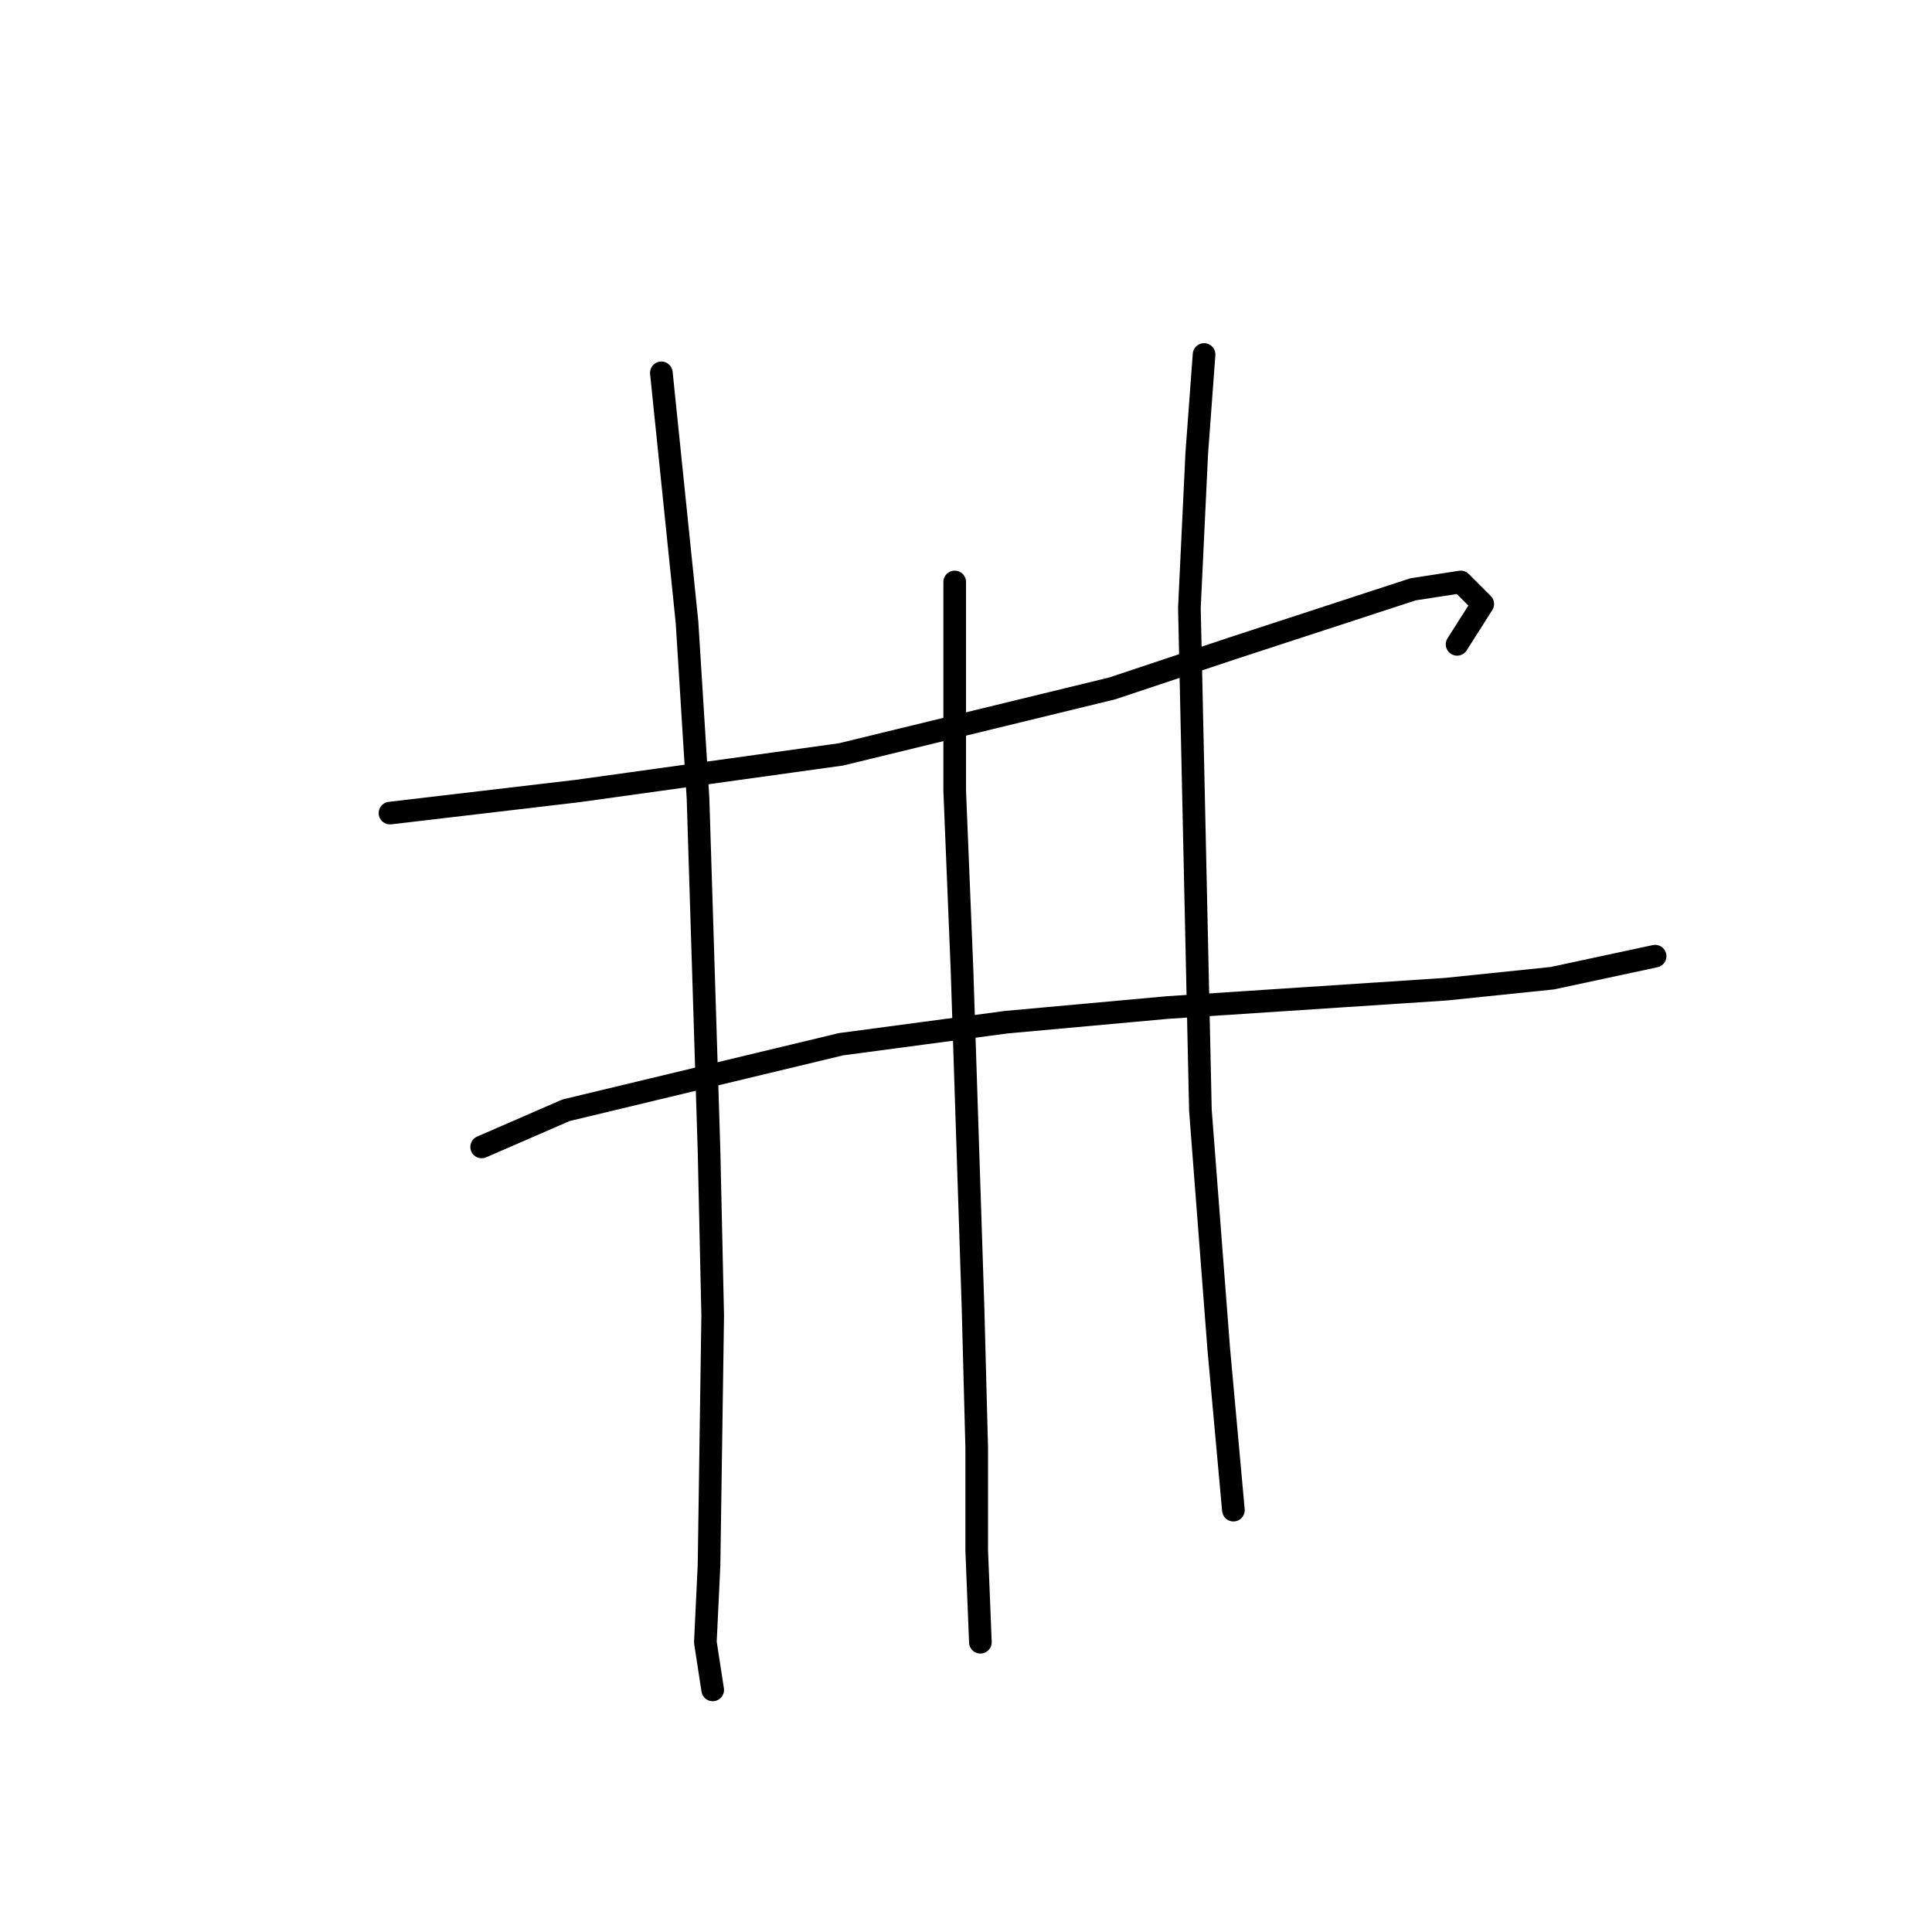 <?xml version="1.0" standalone="no"?>
    <svg width="256" height="256" xmlns="http://www.w3.org/2000/svg" version="1.1">
    <polyline stroke="black" stroke-width="3" stroke-linecap="round" fill="transparent" stroke-linejoin="round" points="51.677 107.739 76.458 104.823 93.95 102.392 111.442 99.961 147.398 91.211 163.433 85.864 187.241 78.086 193.558 77.114 196.473 80.03 193.072 85.378 193.072 85.378 " />
        <polyline stroke="black" stroke-width="3" stroke-linecap="round" fill="transparent" stroke-linejoin="round" points="63.824 151.976 75 147.115 111.442 138.365 133.307 135.448 154.686 133.504 191.614 131.073 205.705 129.615 219.31 126.698 219.31 126.698 " />
        <polyline stroke="black" stroke-width="3" stroke-linecap="round" fill="transparent" stroke-linejoin="round" points="87.633 49.405 91.034 82.461 92.492 105.795 93.95 152.462 94.436 174.338 93.95 207.394 93.464 217.603 94.436 223.922 94.436 223.922 " />
        <polyline stroke="black" stroke-width="3" stroke-linecap="round" fill="transparent" stroke-linejoin="round" points="126.505 77.114 126.505 104.823 127.476 128.643 128.934 173.366 129.42 191.838 129.42 205.45 129.906 217.603 129.906 217.603 " />
        <polyline stroke="black" stroke-width="3" stroke-linecap="round" fill="transparent" stroke-linejoin="round" points="159.545 46.974 158.574 60.099 157.602 80.517 159.06 147.115 161.489 178.713 163.433 200.102 163.433 200.102 " />
        </svg>